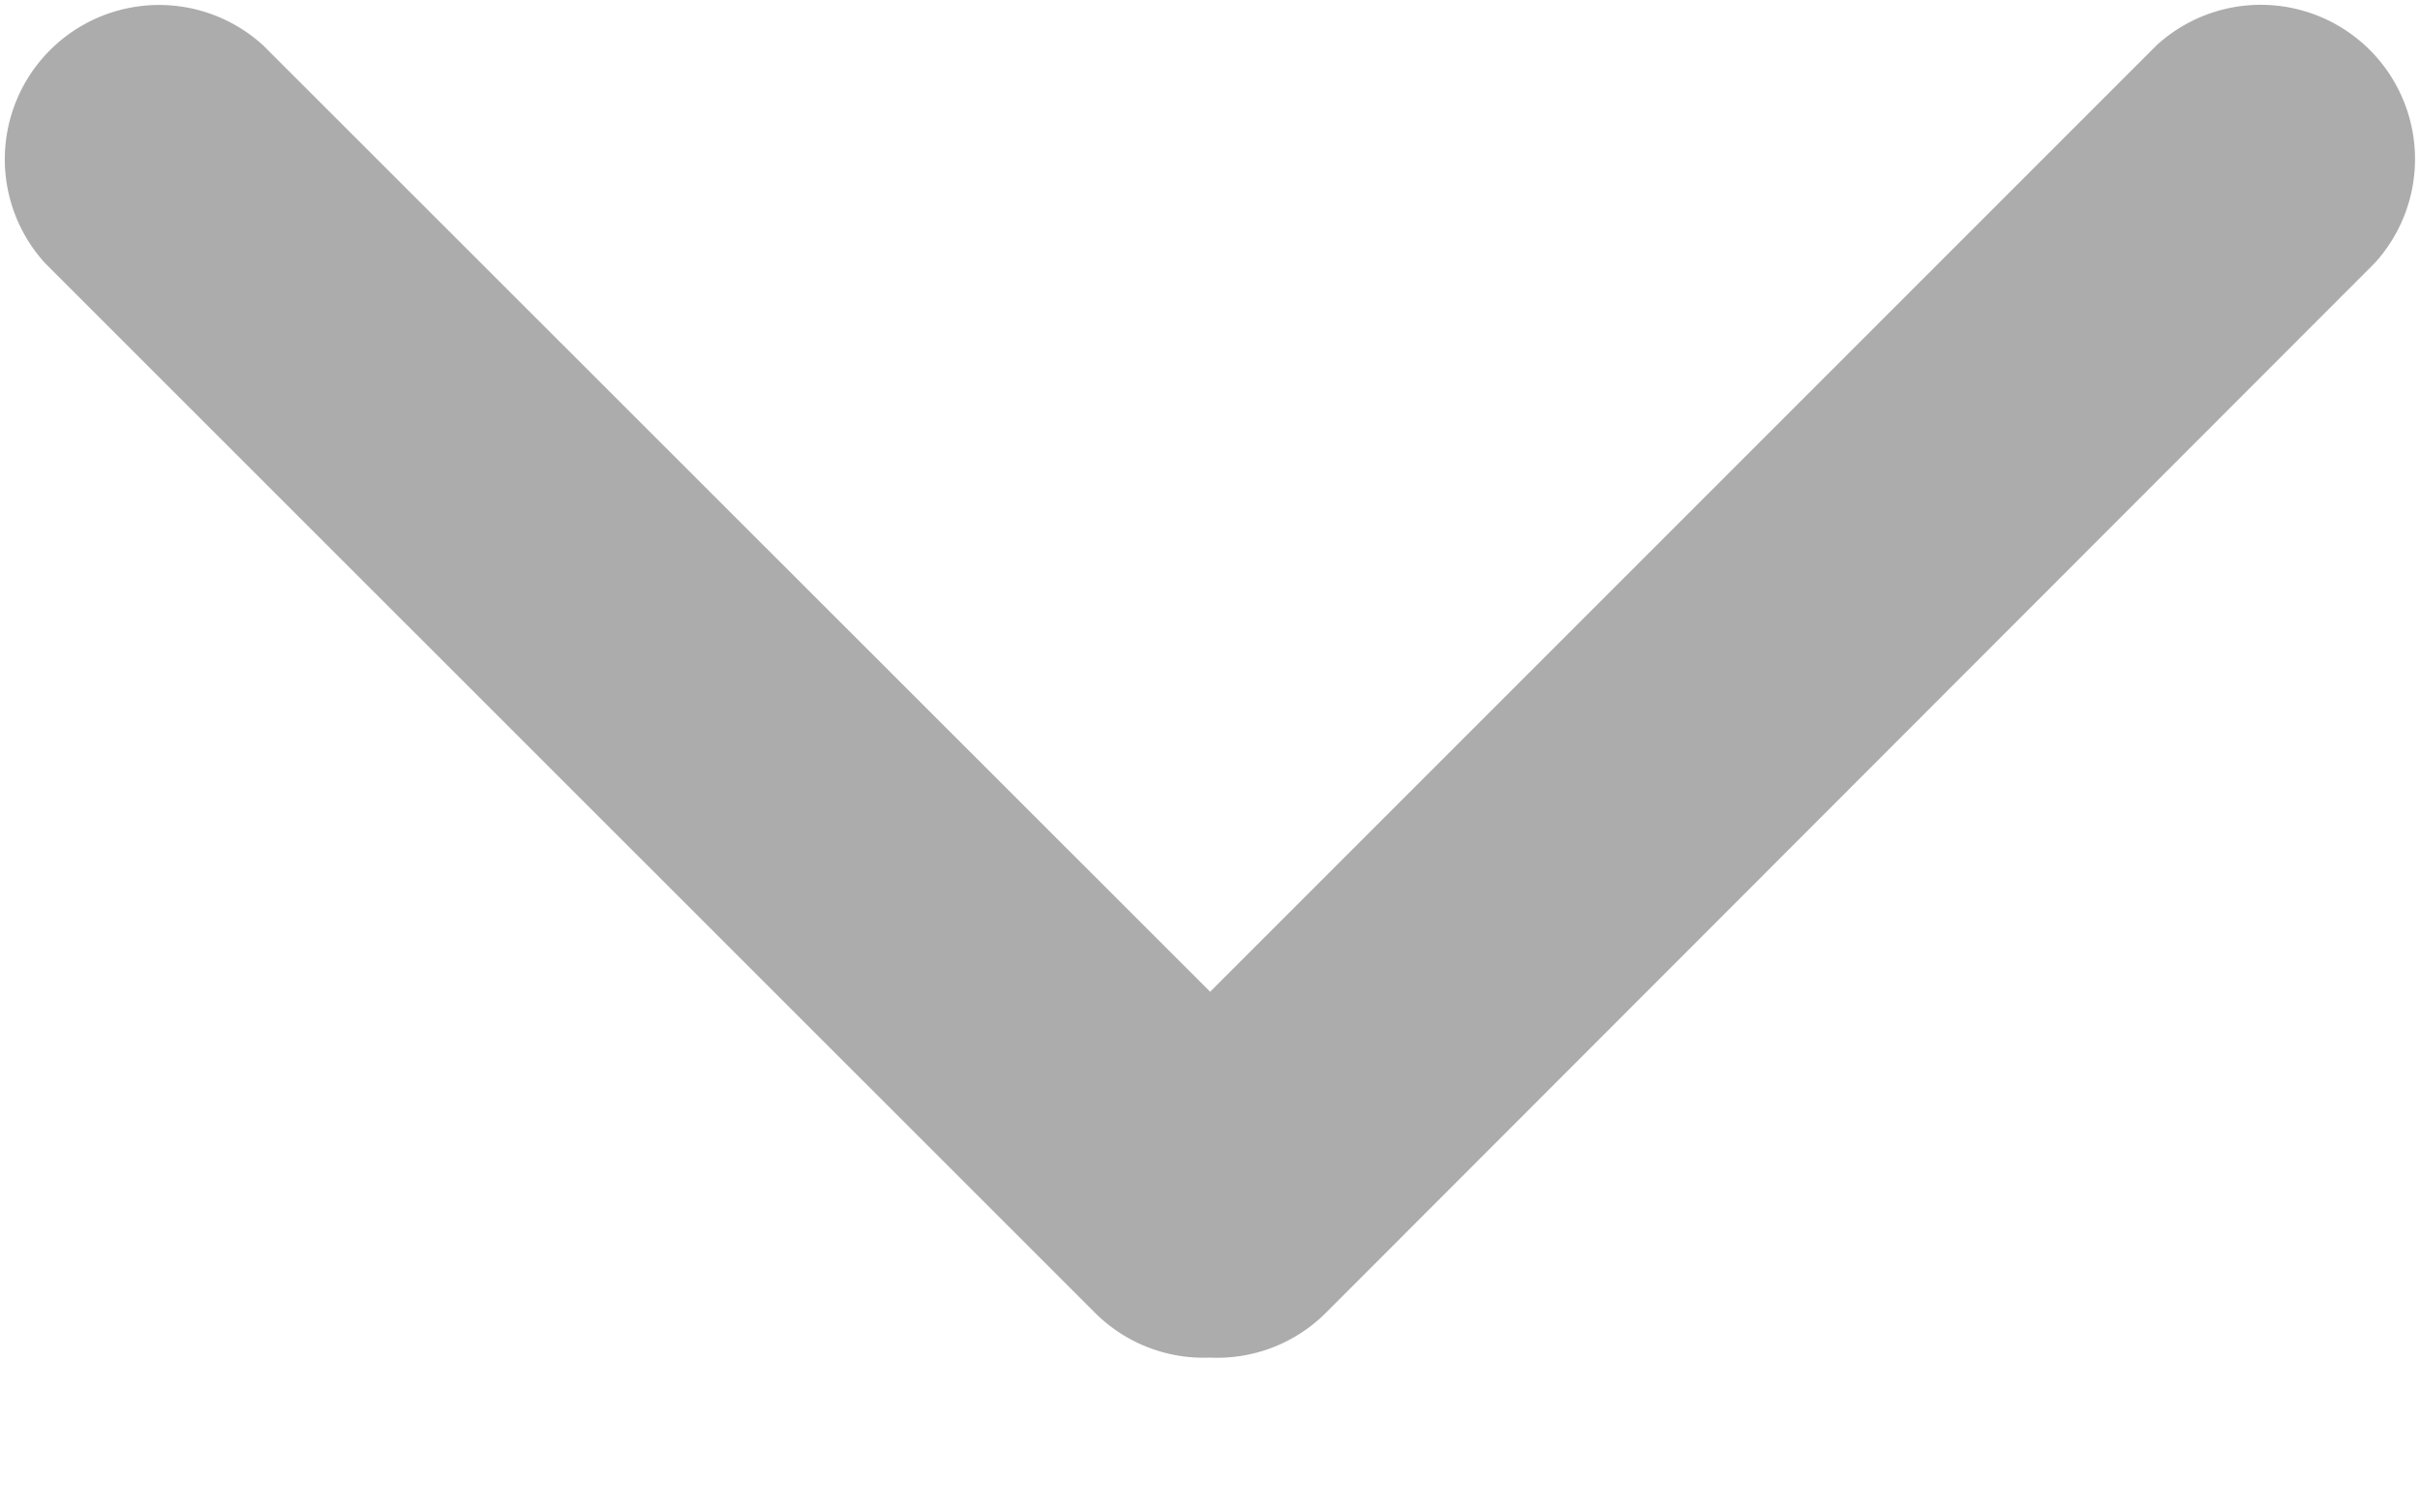 <svg xmlns="http://www.w3.org/2000/svg" width="8" height="5" viewBox="0 0 8 5">
    <path fill="#ACACAC" fill-rule="evenodd" d="M4 3.279L7.13.149a.51.51 0 0 1 .72.721L4.383 4.34A.508.508 0 0 1 4 4.488a.508.508 0 0 1-.382-.15L.149.87A.51.51 0 0 1 .87.15L4 3.278z"/>
</svg>
